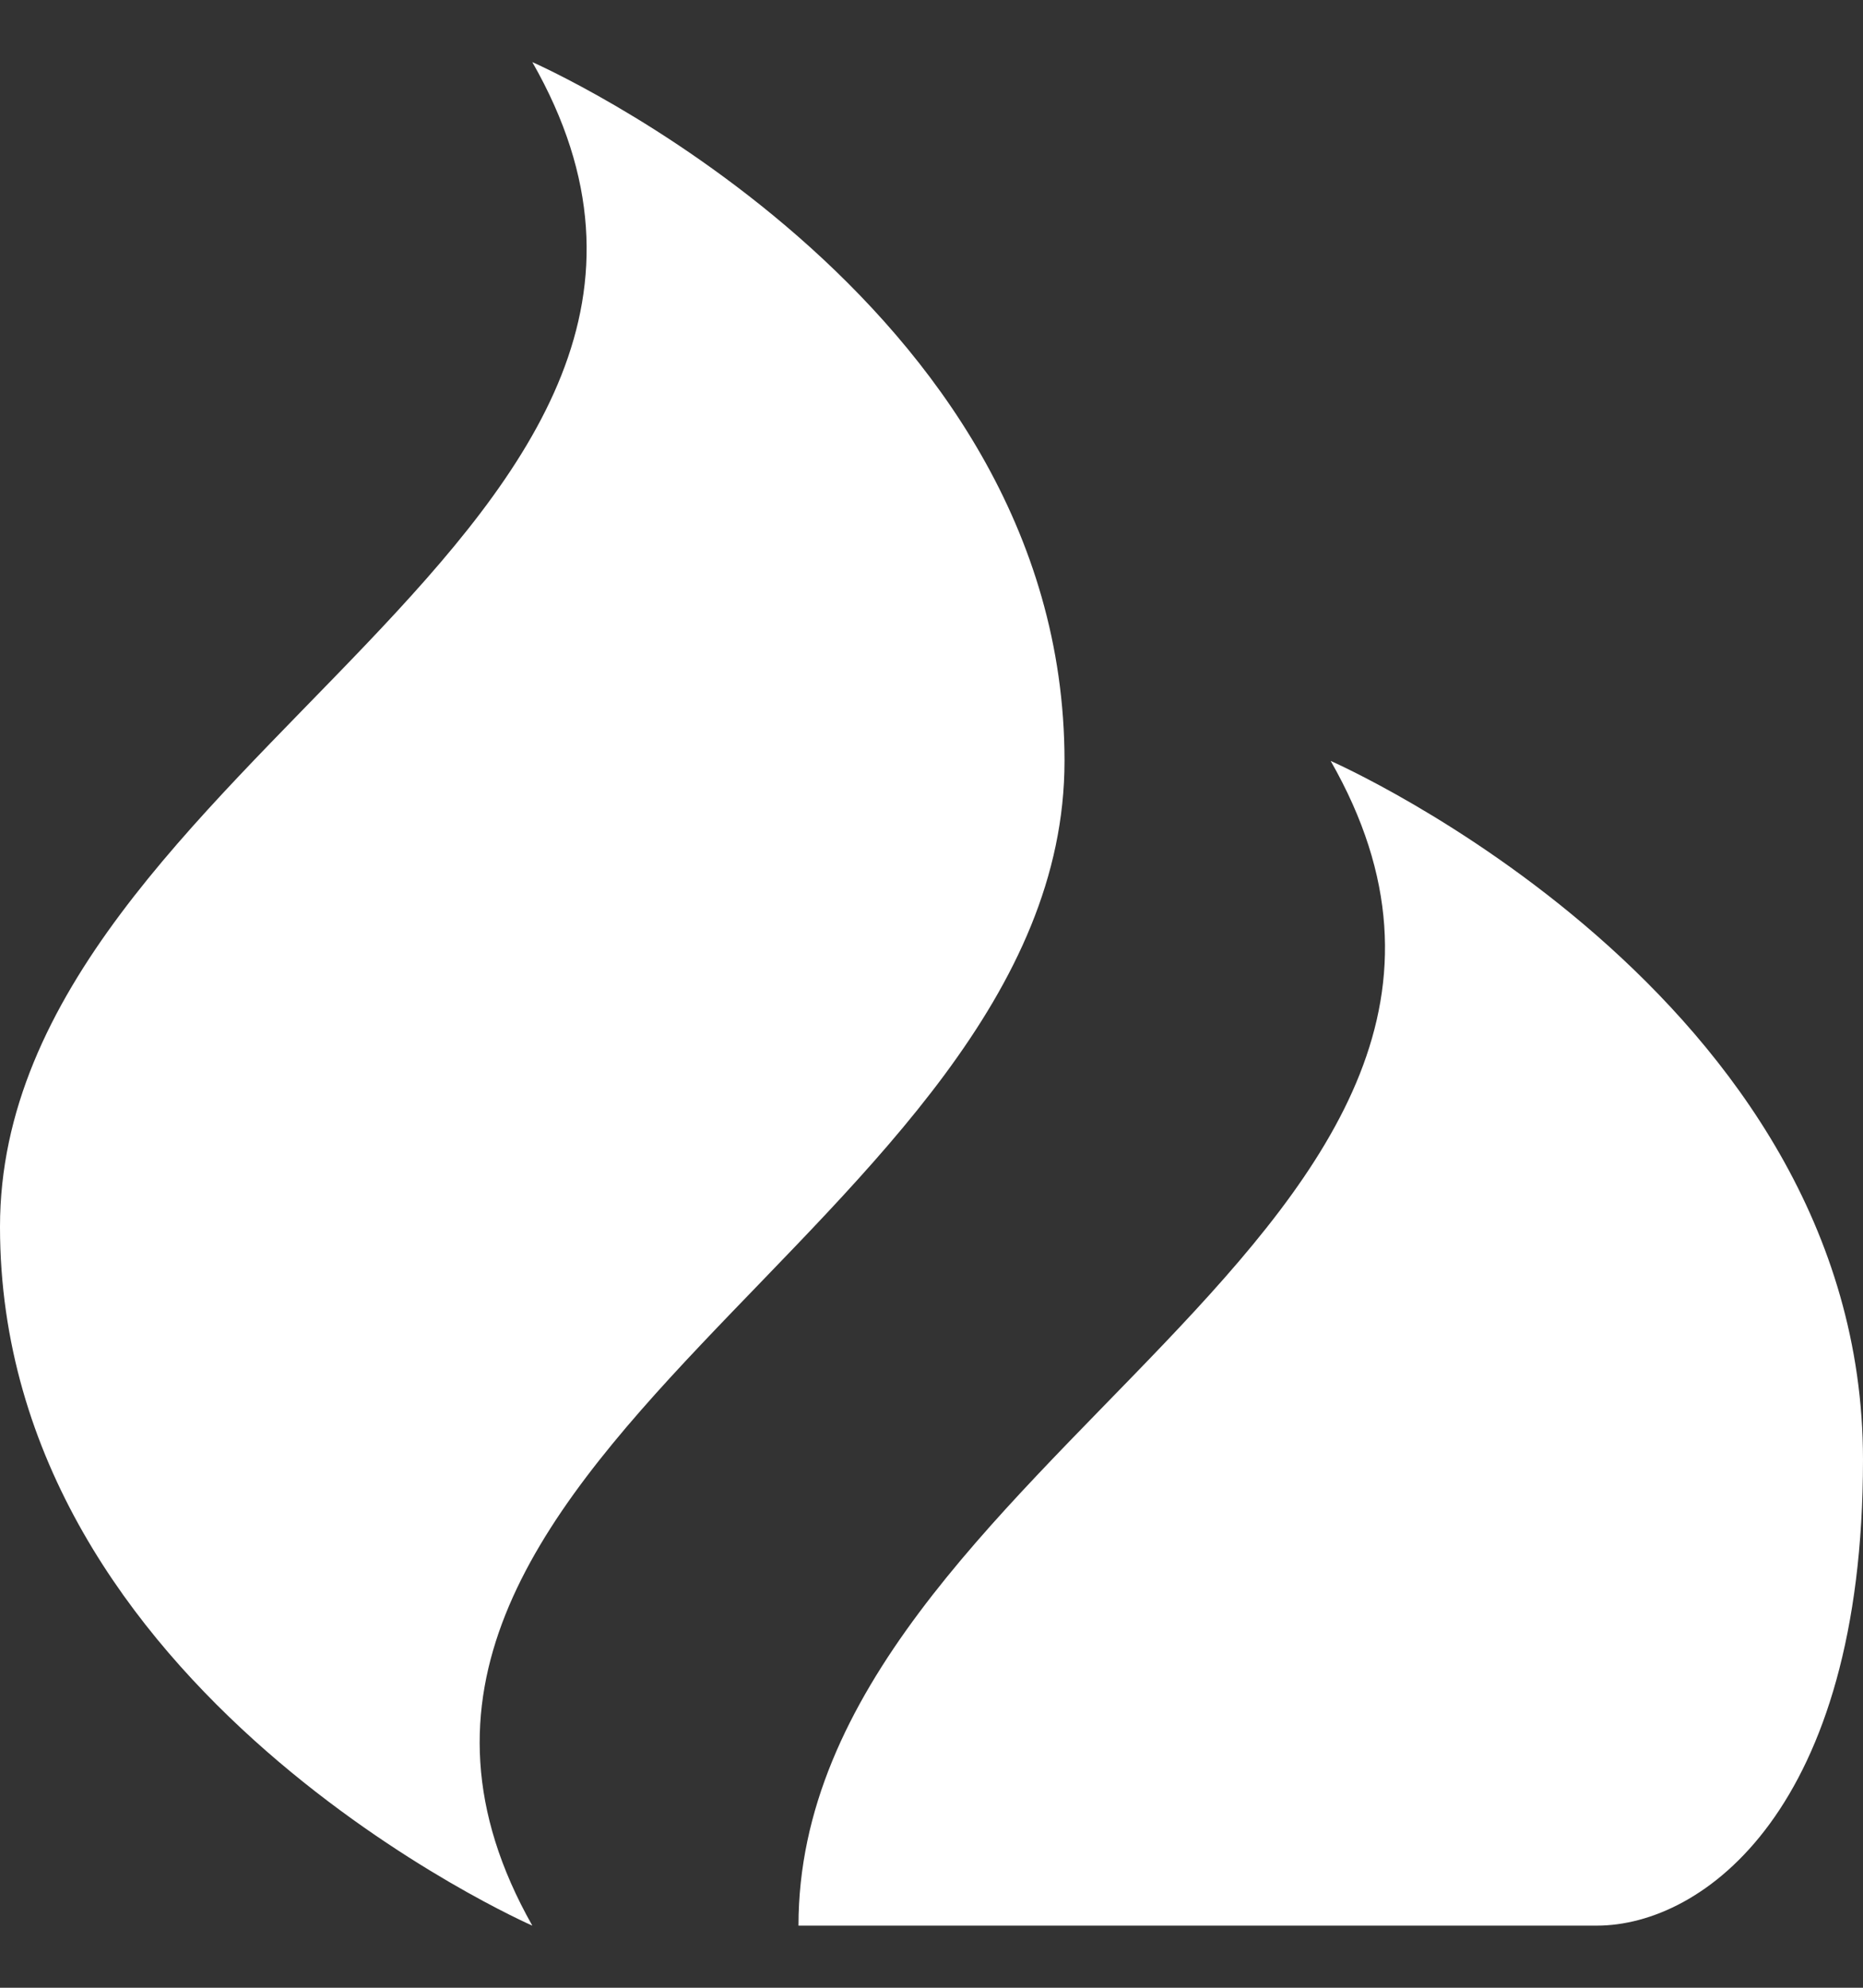 <svg width="15" height="16" viewBox="0 0 15 16" fill="none" xmlns="http://www.w3.org/2000/svg">
<rect x="0" y="0" width="15" height="16" fill="#333333" stroke="none"/>
<path d="M4.286 0.5C6.429 4.25 0 6.125 0 9.875C0 13.625 4.286 15.5 4.286 15.5C2.186 11.787 8.571 9.875 8.571 6.125C8.571 2.375 4.286 0.5 4.286 0.5ZM10.714 6.125C12.857 9.875 6.429 11.75 6.429 15.5H12.857C13.714 15.5 15 14.562 15 11.75C15 8 10.714 6.125 10.714 6.125Z" fill="white"/>
</svg>
